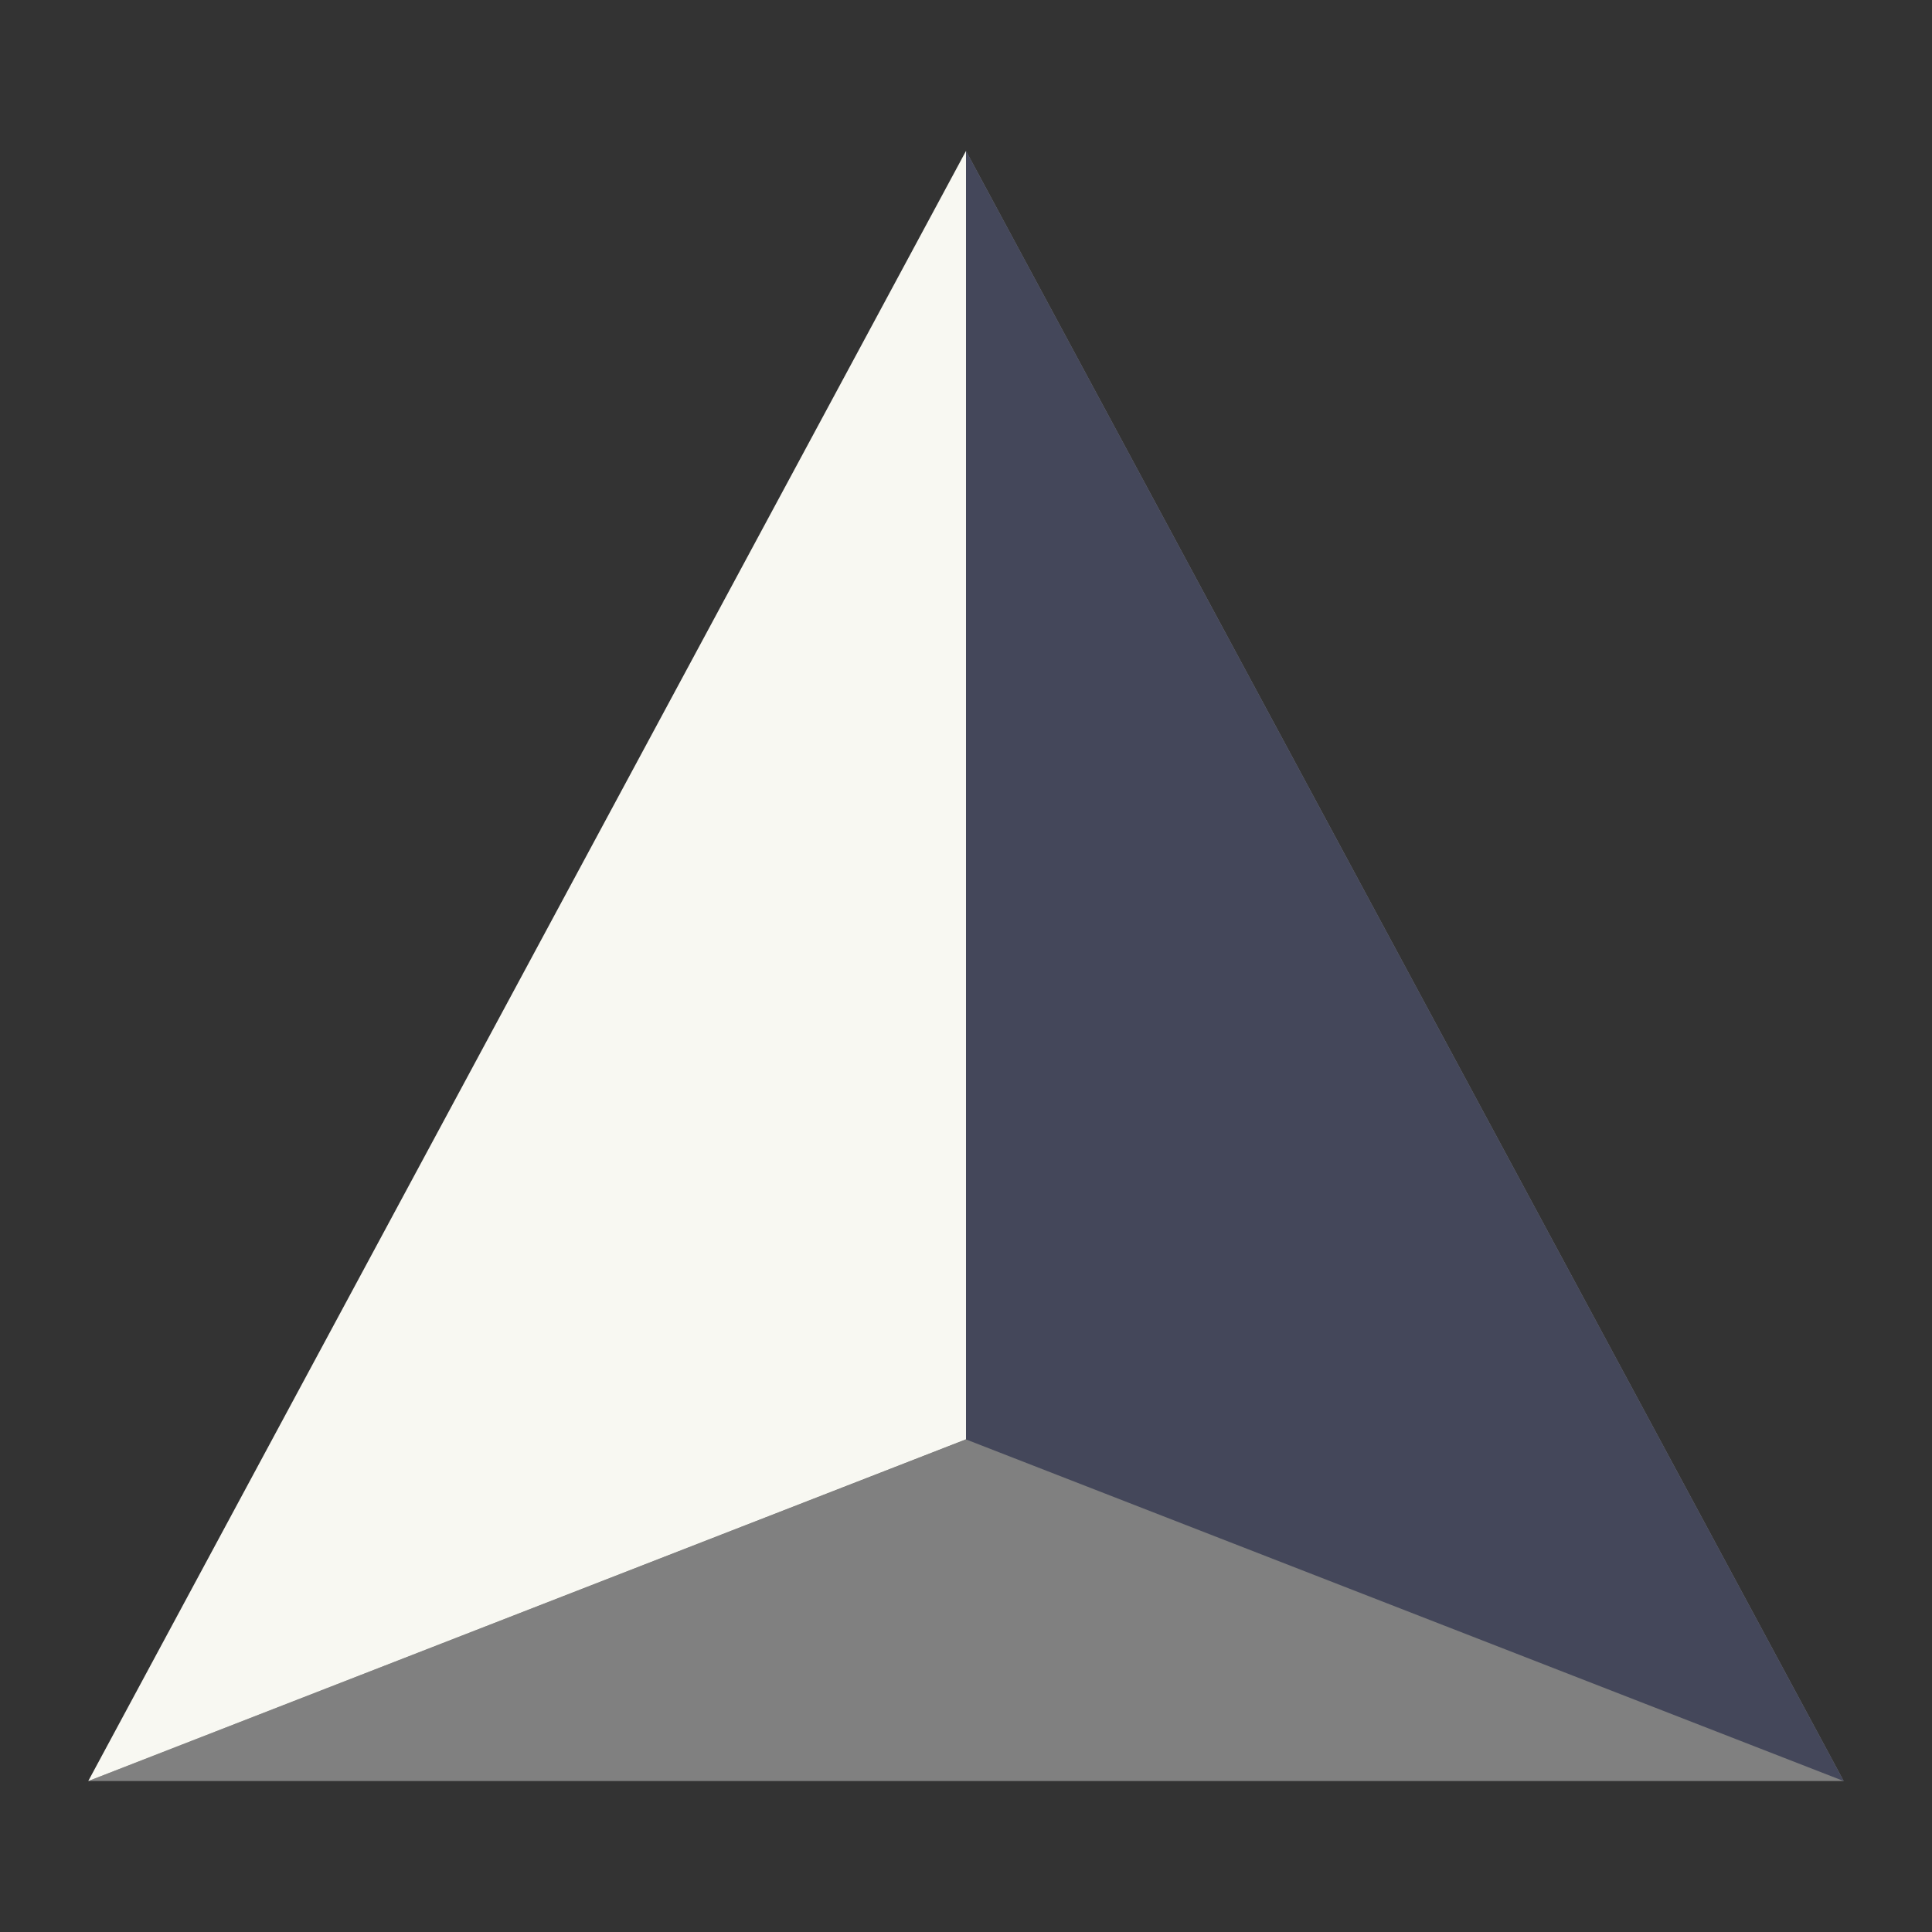 <svg xmlns="http://www.w3.org/2000/svg" width="64" height="64"><rect width="100%" height="100%" fill="#333333" stroke="none"/><path fill="gray" d="M32 47.683 2.923 59h58.153L32 5z"/><path fill="#f8f8f2" d="M32 5 2.923 59 32 47.68z"/><path fill="#44475a" d="M32 5v42.683L61.076 59z"/></svg>